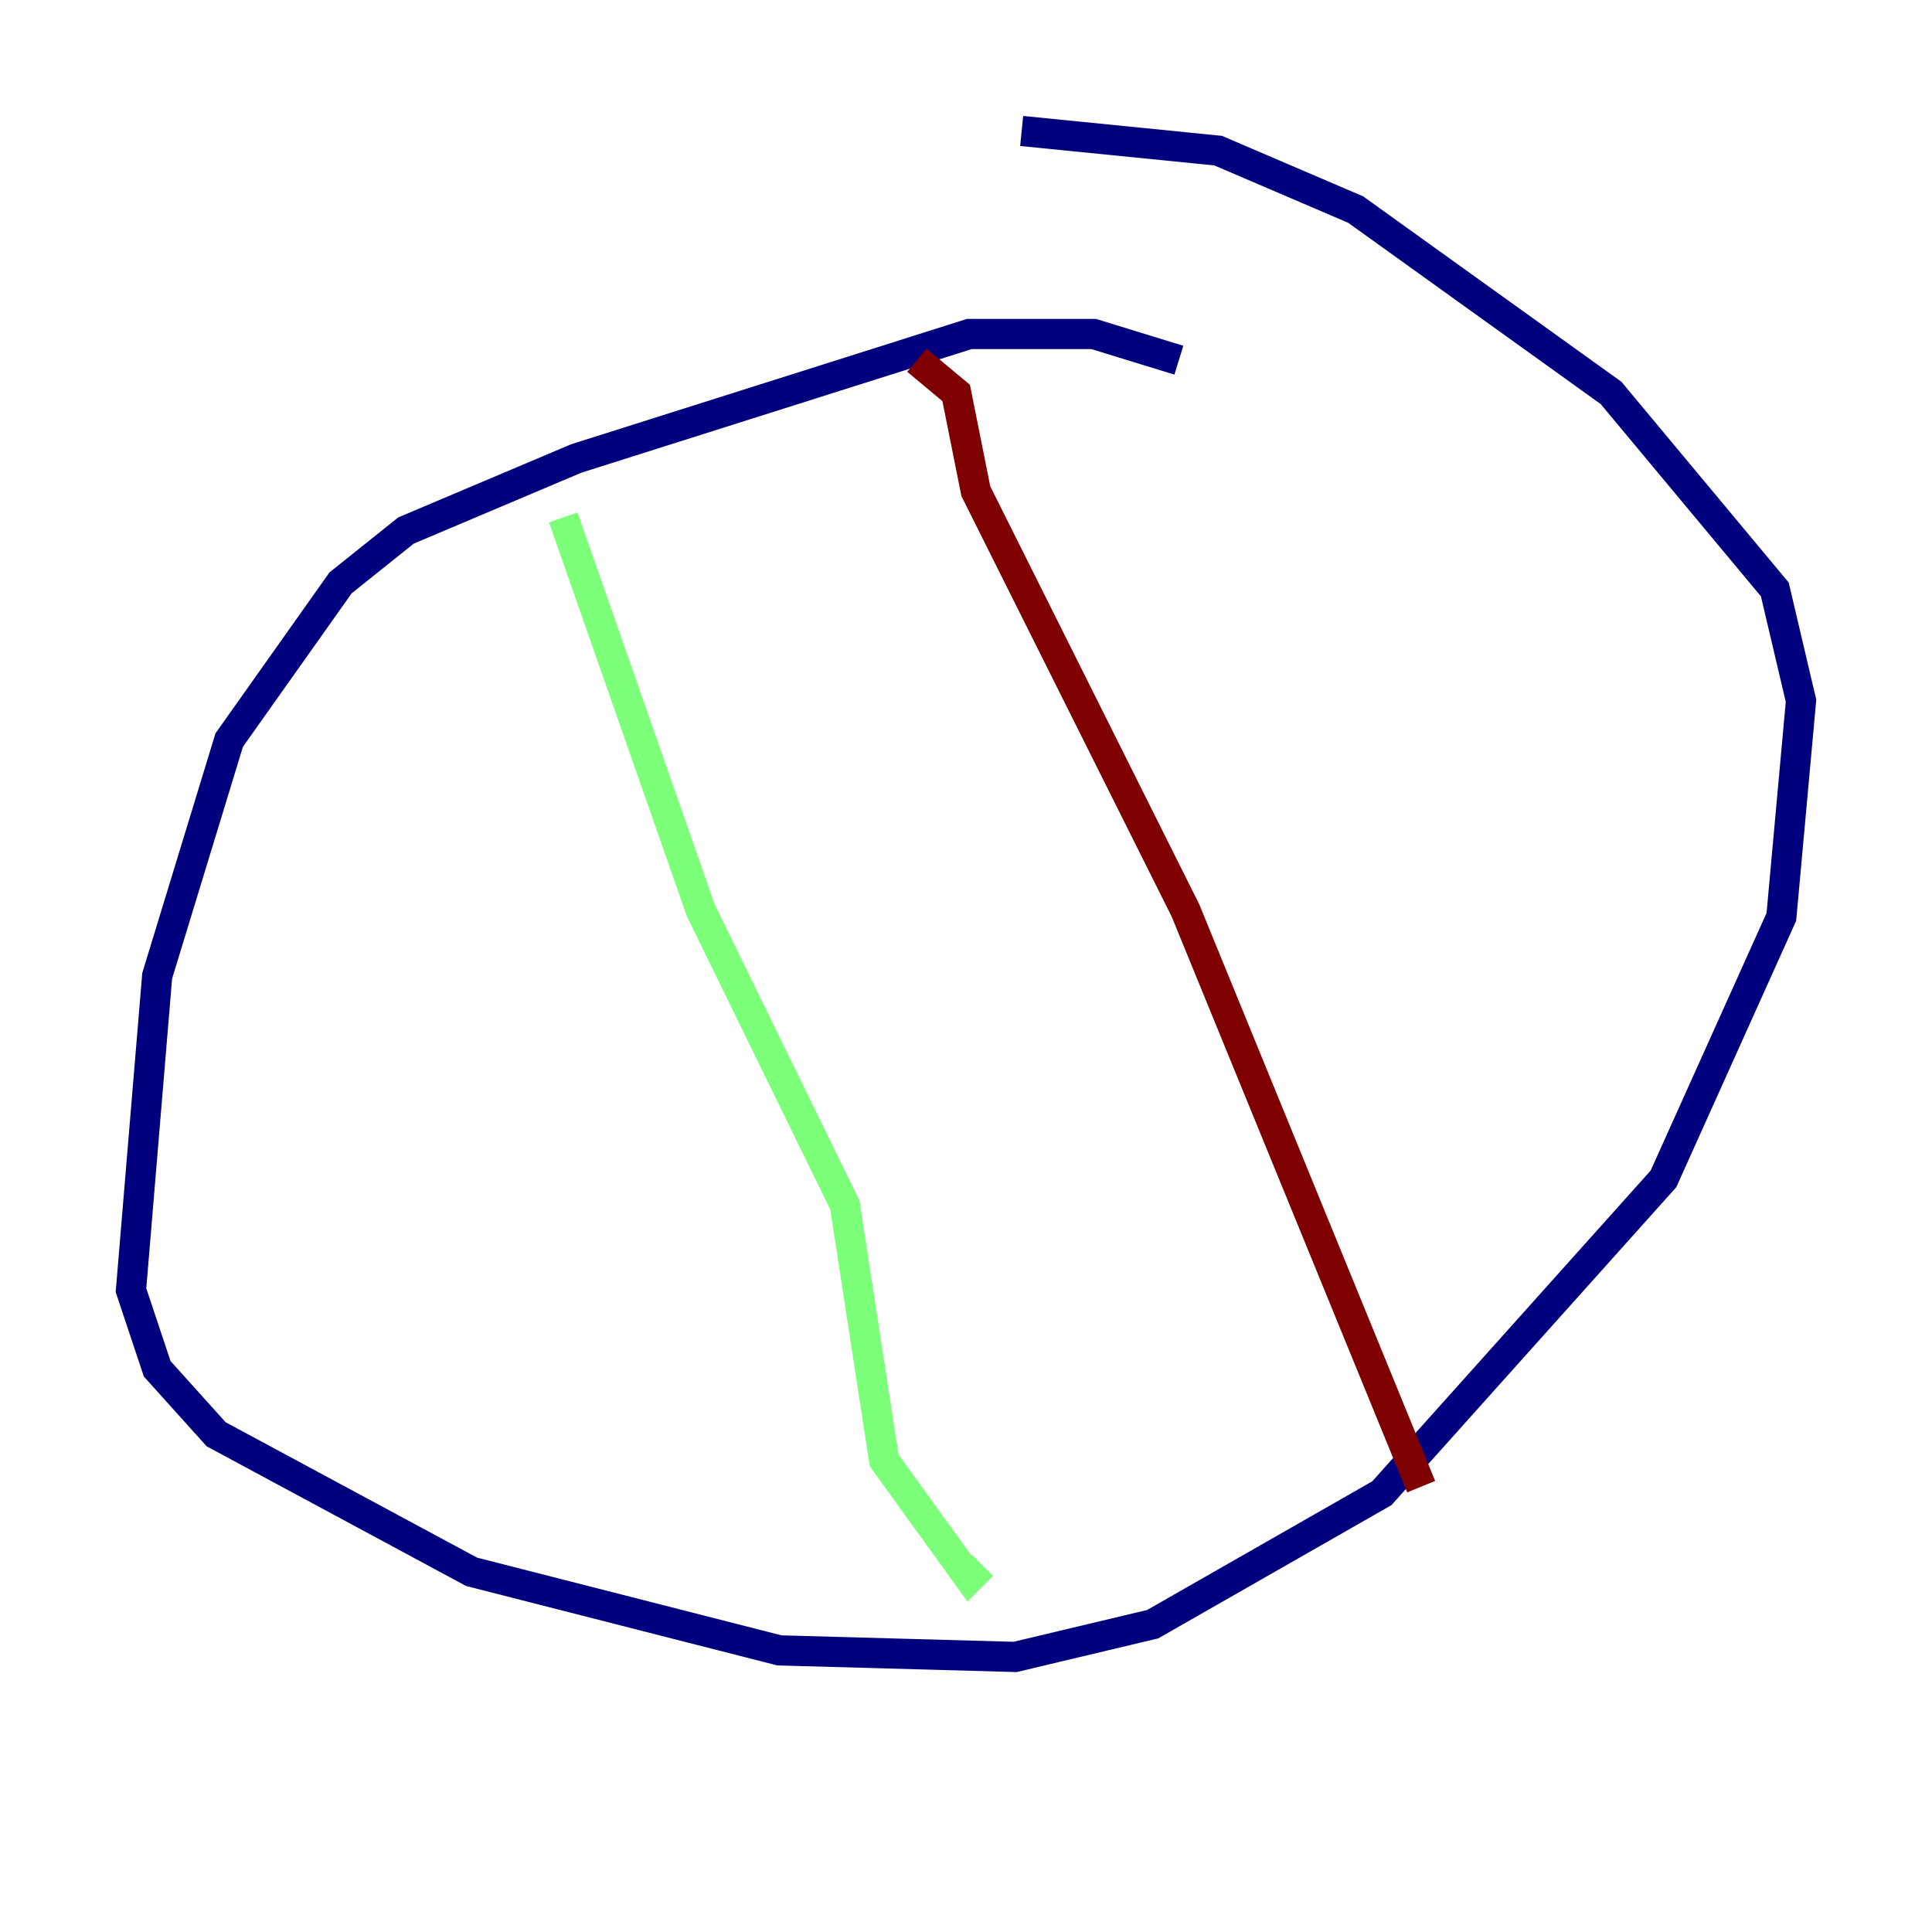 <?xml version="1.0" encoding="utf-8" ?>
<svg baseProfile="tiny" height="128" version="1.2" viewBox="0,0,128,128" width="128" xmlns="http://www.w3.org/2000/svg" xmlns:ev="http://www.w3.org/2001/xml-events" xmlns:xlink="http://www.w3.org/1999/xlink"><defs /><polyline fill="none" points="78.102,23.864 72.461,22.129 64.217,22.129 38.183,30.373 26.902,35.146 22.563,38.617 15.186,49.031 10.414,64.651 8.678,85.478 10.414,90.685 14.319,95.024 31.241,104.136 51.634,109.342 67.254,109.776 76.366,107.607 91.552,98.929 110.21,78.102 118.02,60.746 119.322,46.427 117.586,39.051 106.739,26.034 89.817,13.885 80.705,9.98 67.688,8.678" stroke="#00007f" stroke-width="2" /><polyline fill="none" points="37.315,34.278 46.427,60.312 55.973,79.837 58.576,96.759 64.217,104.57 65.085,103.702" stroke="#7cff79" stroke-width="2" /><polyline fill="none" points="60.746,23.864 63.349,26.034 64.651,32.542 78.536,60.312 94.156,98.495" stroke="#7f0000" stroke-width="2" /></svg>